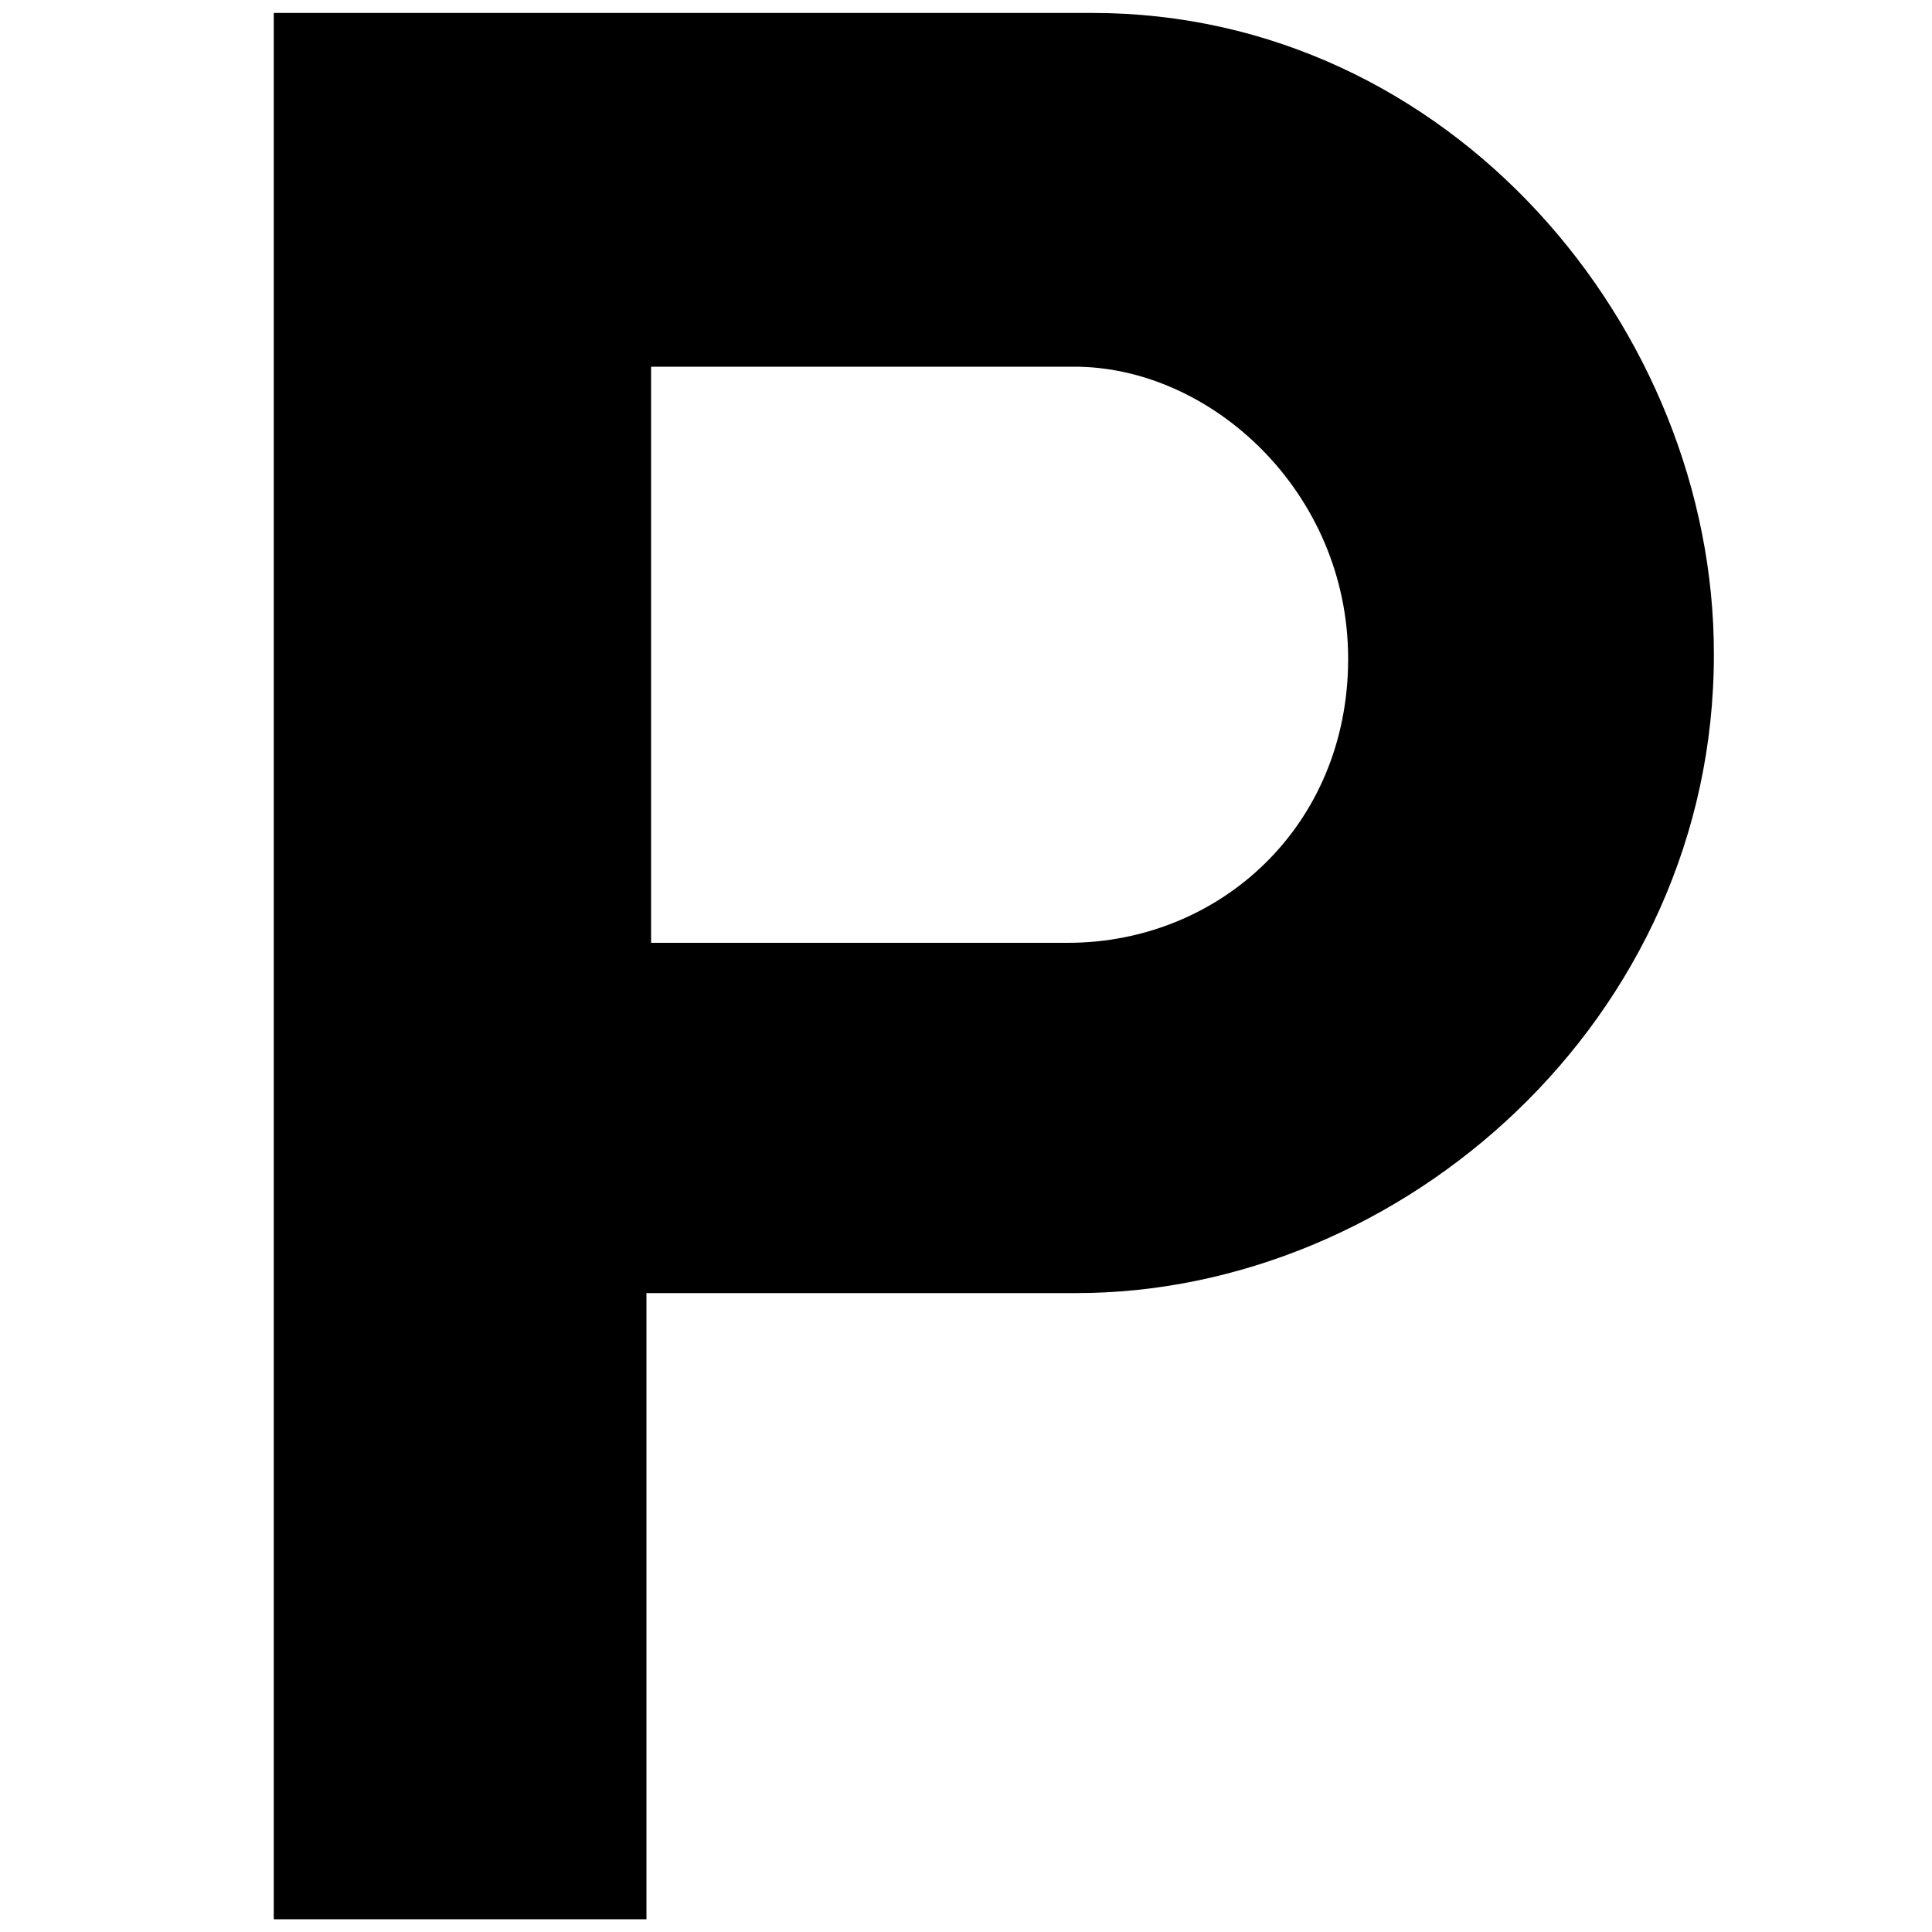 <?xml version="1.0" standalone="no"?>
<!--Created with Sketsa SVG Editor (http://www.kiyut.com)-->
<?xml-stylesheet type="text/css" href="..\travel.css" ?>
<svg contentScriptType="text/ecmascript" width="100.0px" xmlns:xlink="http://www.w3.org/1999/xlink" baseProfile="full"
    zoomAndPan="magnify" contentStyleType="text/css" height="100.0px" preserveAspectRatio="xMidYMid meet" xmlns="http://www.w3.org/2000/svg"
    version="1.0">
    <path d="M 56.54 0.67 H 14.17 v 98.67 h 19.29 V 66.93 h 22.22 c 16.81 0.02 33.05 -14.12 33.03 -33.07 C 88.73 17.03 
        75.08 0.67 56.54 0.67 z M 55.31 48.8 h -21.61 V 18.98 h 21.86 c 7.09 -0.03 14.22 6.46 14.22 15.12 C 69.78 42.76 
        63.13 48.78 55.31 48.8 z"/>
</svg>